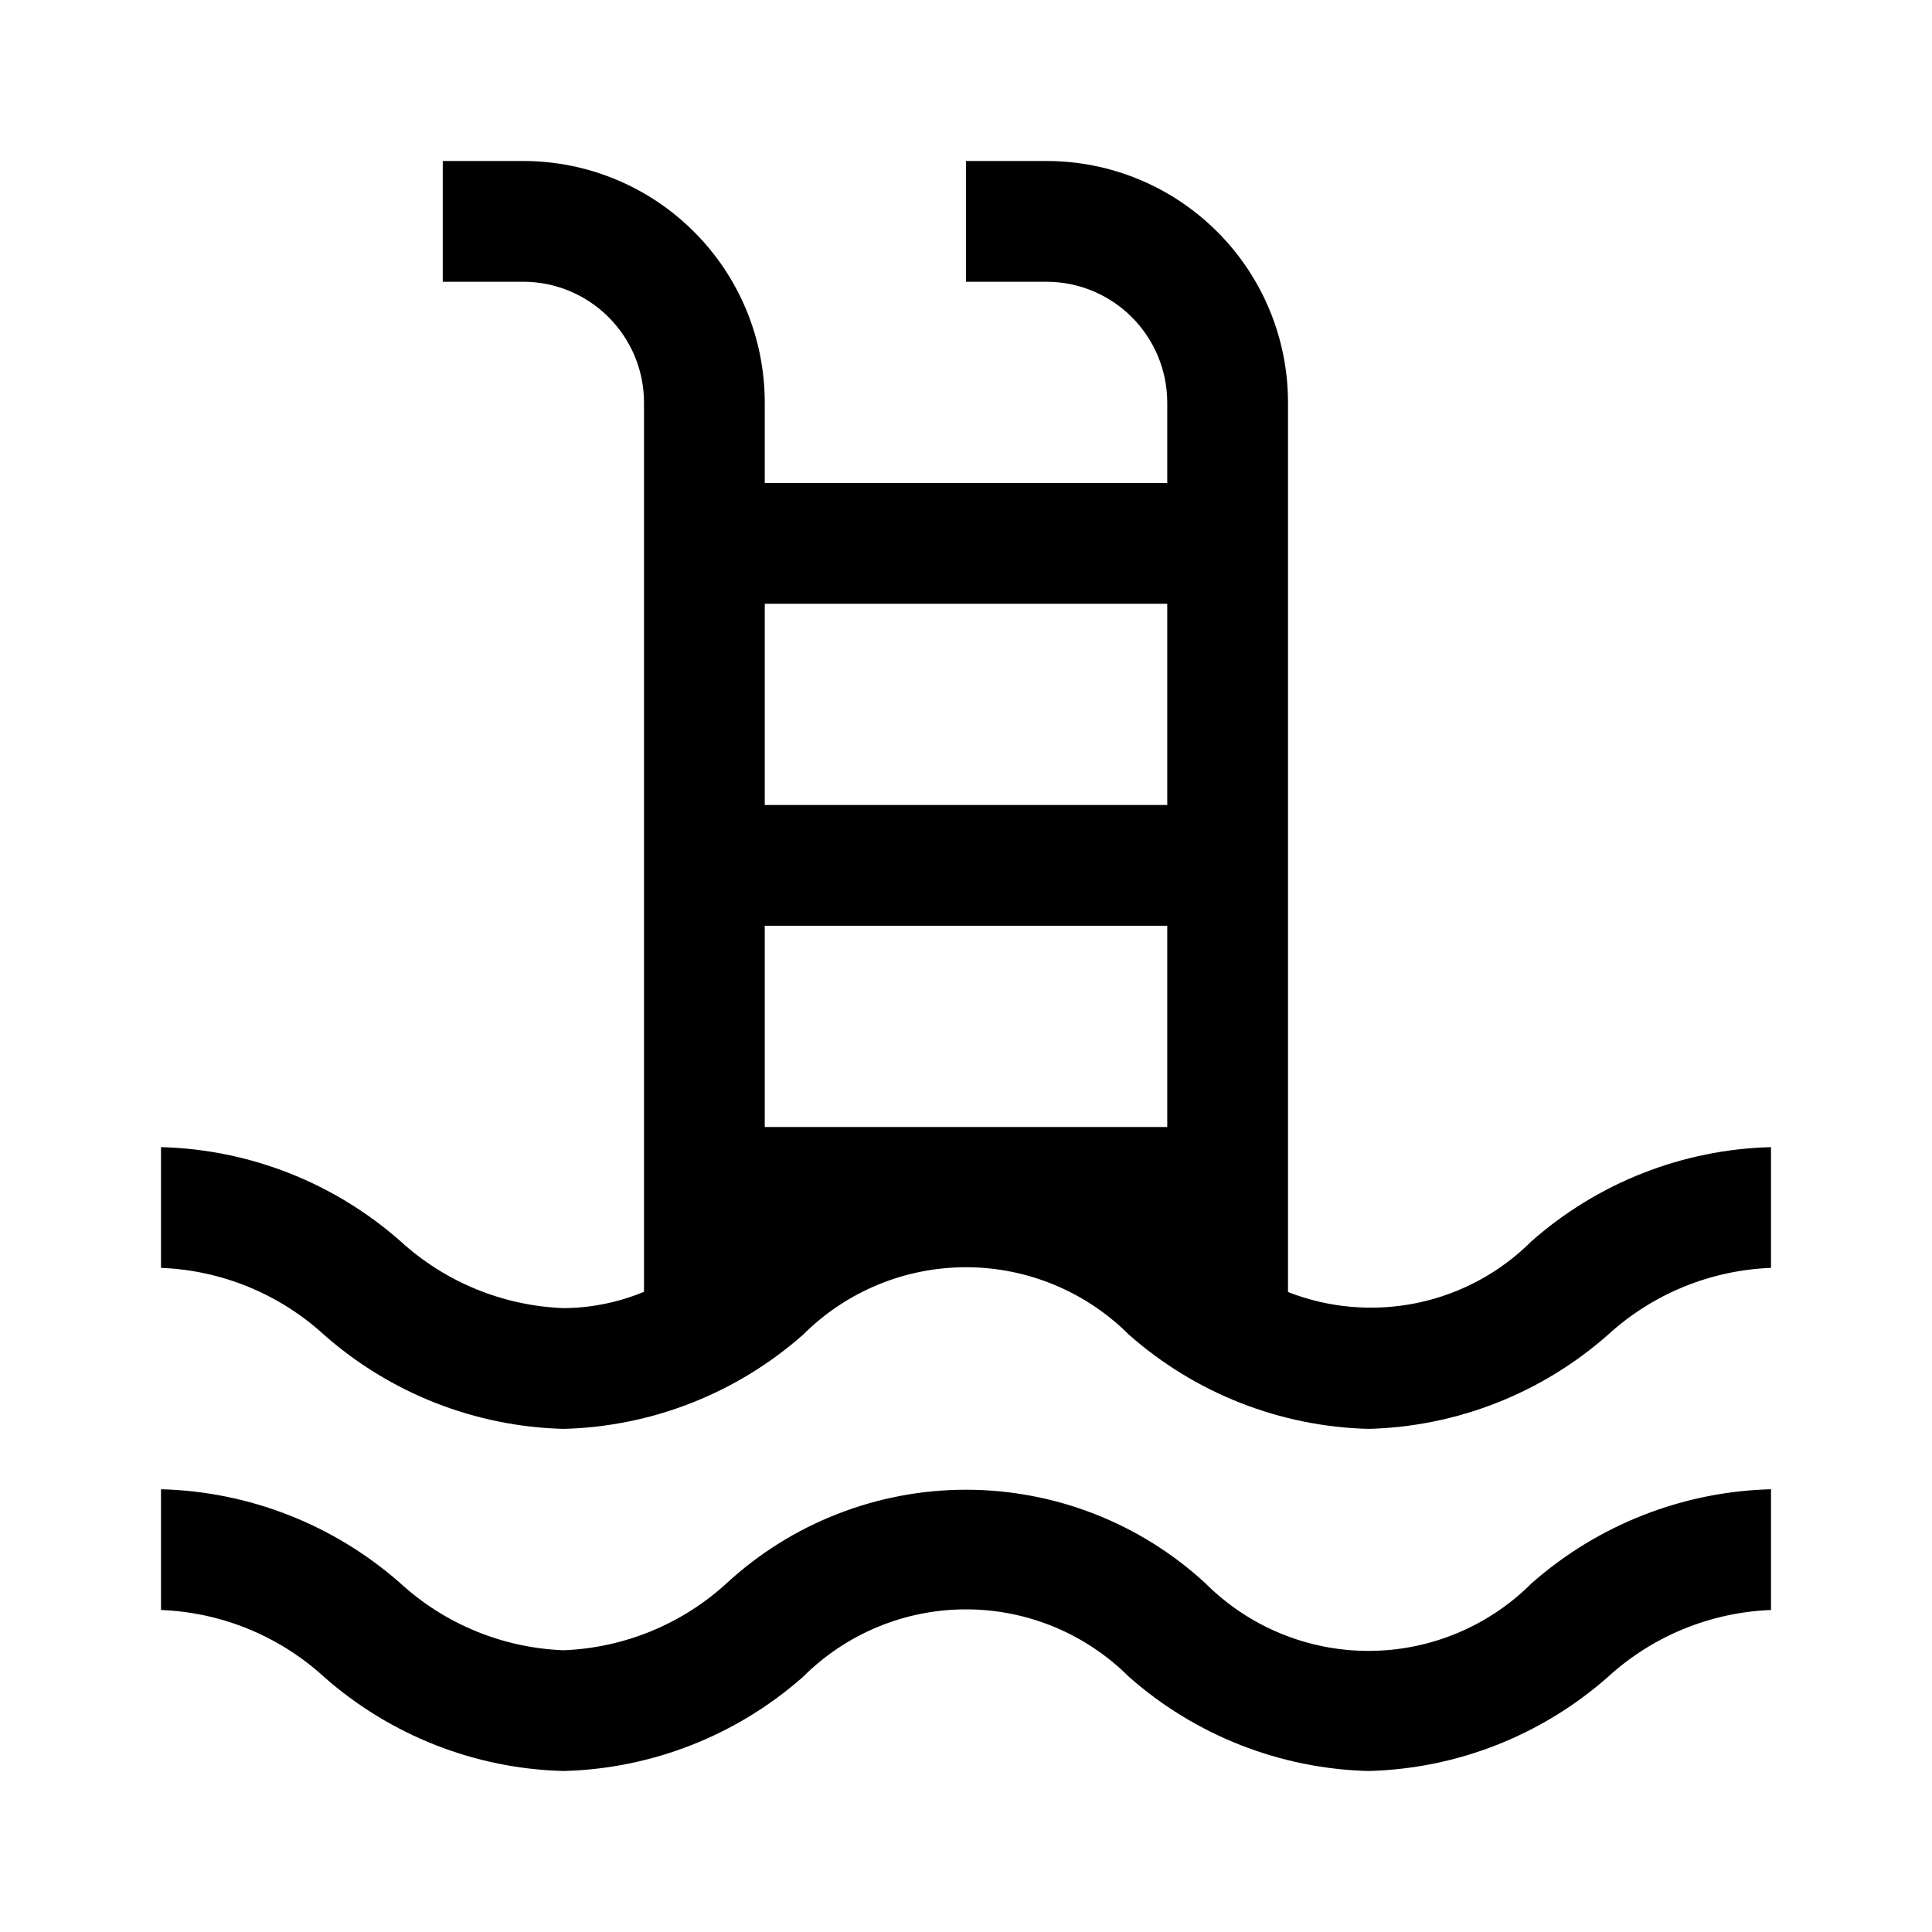 <svg width="24" height="24" viewBox="0 0 24 24" fill="none" xmlns="http://www.w3.org/2000/svg">
<path d="M14.975 19.669C14.165 18.921 13.102 18.506 12 18.506C10.898 18.506 9.835 18.921 9.025 19.669C8.47 20.177 7.752 20.471 7 20.5C6.248 20.471 5.53 20.177 4.975 19.669C4.151 18.942 3.098 18.528 2 18.5V20C2.752 20.029 3.47 20.323 4.025 20.831C4.849 21.558 5.902 21.972 7 22C8.098 21.972 9.151 21.558 9.975 20.831C10.512 20.294 11.24 19.992 12 19.992C12.76 19.992 13.488 20.294 14.025 20.831C14.849 21.558 15.902 21.972 17 22C18.098 21.972 19.151 21.558 19.975 20.831C20.53 20.323 21.248 20.029 22 20V18.5C20.902 18.528 19.849 18.942 19.025 19.669C18.488 20.206 17.76 20.508 17 20.508C16.24 20.508 15.512 20.206 14.975 19.669ZM19.025 15.419C18.637 15.807 18.144 16.073 17.607 16.185C17.069 16.297 16.511 16.25 16 16.05V5C16 4.204 15.684 3.441 15.121 2.879C14.559 2.316 13.796 2 13 2H12V3.5H13C13.398 3.5 13.779 3.659 14.06 3.94C14.341 4.221 14.499 4.602 14.5 5V6H9.5V5C9.5 4.204 9.184 3.441 8.621 2.879C8.059 2.316 7.296 2 6.5 2H5.5V3.5H6.5C6.898 3.5 7.279 3.659 7.56 3.94C7.841 4.221 8 4.602 8 5V6V7.5V10V11.5V14V15.5V16.047C7.683 16.179 7.343 16.248 7 16.25C6.248 16.221 5.53 15.927 4.975 15.419C4.151 14.692 3.098 14.278 2 14.25V15.75C2.752 15.779 3.47 16.073 4.025 16.581C4.849 17.308 5.902 17.722 7 17.75C8.098 17.722 9.151 17.308 9.975 16.581C10.512 16.044 11.24 15.742 12 15.742C12.76 15.742 13.488 16.044 14.025 16.581C14.849 17.308 15.902 17.722 17 17.75C18.098 17.722 19.151 17.308 19.975 16.581C20.53 16.073 21.248 15.779 22 15.75V14.25C20.902 14.278 19.849 14.692 19.025 15.419ZM14.5 14H9.5V11.5H14.5V14ZM14.5 10H9.5V7.5H14.5V10Z" fill="black"/>
</svg>
